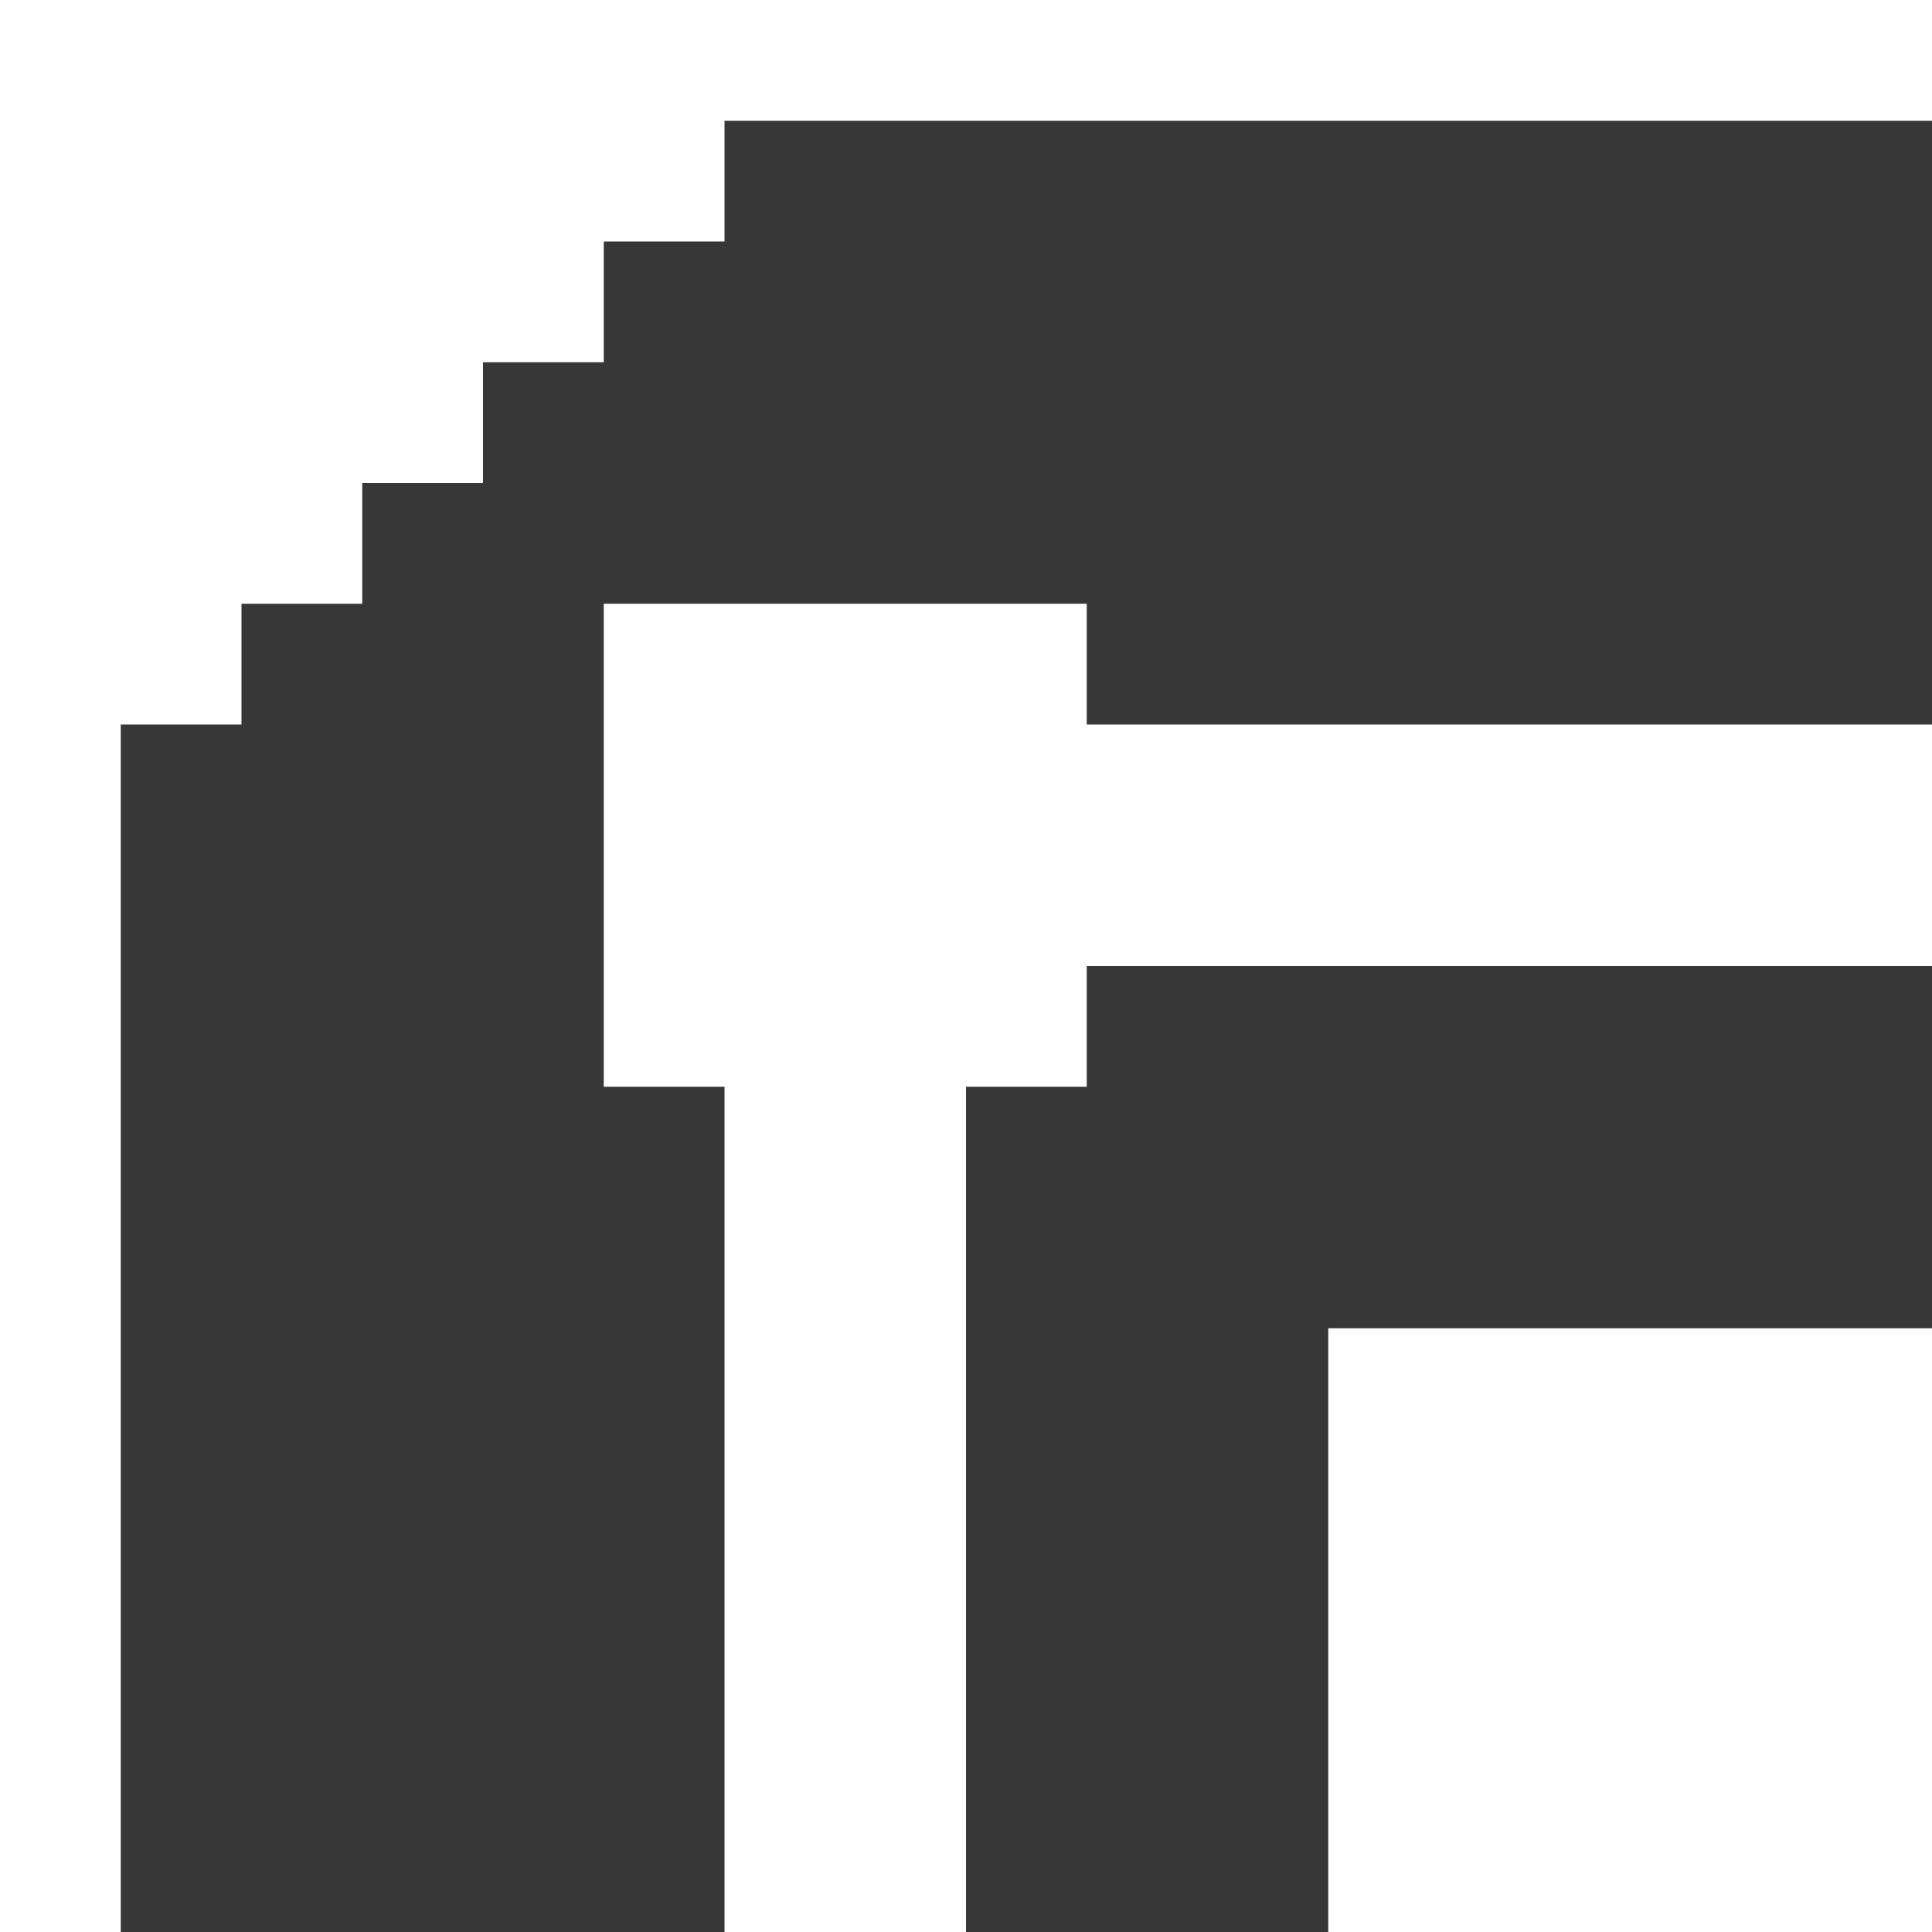 <!--Created with Inkscape (http://www.inkscape.org/)--><svg xmlns:dc="http://purl.org/dc/elements/1.1/" xmlns:cc="http://creativecommons.org/ns#" xmlns:rdf="http://www.w3.org/1999/02/22-rdf-syntax-ns#" xmlns="http://www.w3.org/2000/svg" xmlns:sodipodi="http://sodipodi.sourceforge.net/DTD/sodipodi-0.dtd" xmlns:inkscape="http://www.inkscape.org/namespaces/inkscape" width="32" height="32" viewBox="0 0 32 32" id="svg2" version="1.1" inkscape:version="0.92.1 r15371" sodipodi:docname="dark_stroke-join-bevel.svg" inkscape:export-filename="C:\dribbble\krita icons\Collaborate\1_flat\kde16\stroke-join-bevel.png" inkscape:export-xdpi="45" inkscape:export-ydpi="45"><defs id="defs4"><filter style="color-interpolation-filters:sRGB" inkscape:label="Drop Shadow" id="filter4429"><feFlood flood-opacity="0.502" flood-color="#000" result="flood" id="feFlood4431"/><feComposite in="flood" in2="SourceGraphic" operator="in" result="composite1" id="feComposite4433"/><feGaussianBlur in="composite1" stdDeviation="0" result="blur" id="feGaussianBlur4435"/><feOffset dx="0" dy="-2" result="offset" id="feOffset4437"/><feComposite in="SourceGraphic" in2="offset" operator="over" result="composite2" id="feComposite4439"/></filter><filter style="color-interpolation-filters:sRGB" inkscape:label="Drop Shadow" id="filter8784"><feFlood flood-opacity="0.502" flood-color="#000" result="flood" id="feFlood8786"/><feComposite in="flood" in2="SourceGraphic" operator="in" result="composite1" id="feComposite8788"/><feGaussianBlur in="composite1" stdDeviation="0" result="blur" id="feGaussianBlur8790"/><feOffset dx="0" dy="-2" result="offset" id="feOffset8792"/><feComposite in="SourceGraphic" in2="offset" operator="over" result="composite2" id="feComposite8794"/></filter><filter style="color-interpolation-filters:sRGB" inkscape:label="Drop Shadow" id="filter8959"><feFlood flood-opacity="0.502" flood-color="#000" result="flood" id="feFlood8961"/><feComposite in="flood" in2="SourceGraphic" operator="in" result="composite1" id="feComposite8963"/><feGaussianBlur in="composite1" stdDeviation="0" result="blur" id="feGaussianBlur8965"/><feOffset dx="0" dy="-2" result="offset" id="feOffset8967"/><feComposite in="SourceGraphic" in2="offset" operator="over" result="composite2" id="feComposite8969"/></filter></defs><sodipodi:namedview id="base" pagecolor="#474747" bordercolor="#666666" borderopacity="1.0" inkscape:pageopacity="0" inkscape:pageshadow="2" inkscape:zoom="11.313708" inkscape:cx="-22.385507" inkscape:cy="8.7370373" inkscape:document-units="px" inkscape:current-layer="layer3" showgrid="false" units="px" inkscape:showpageshadow="false" showborder="true" inkscape:window-width="1884" inkscape:window-height="1051" inkscape:window-x="0" inkscape:window-y="0" inkscape:window-maximized="1" objecttolerance="20"><inkscape:grid type="xygrid" id="grid3336" dotted="false" empspacing="1" snapvisiblegridlinesonly="true" enabled="true" visible="true" empcolor="#aaaaff" empopacity="0.251" color="#7878ff" opacity="0.125" spacingx="2" spacingy="2"/></sodipodi:namedview><g inkscape:groupmode="layer" id="layer3" inkscape:label="Layer 3" style="display:inline"><path style="fill:#373737;fill-opacity:1;stroke:none;stroke-width:2;stroke-linecap:square;stroke-linejoin:miter;stroke-miterlimit:4;stroke-dasharray:none;stroke-dashoffset:1;stroke-opacity:1" d="M12 2v2h-2v2H8v2H6v2H4v2H2v20h10V18h-2v-8h8v2h14V2zm6 14v2h-2v14h6V22h10v-6z" id="rect9032" inkscape:connector-curvature="0" sodipodi:nodetypes="cccccccccccccccccccccccccccccc"/></g></svg>